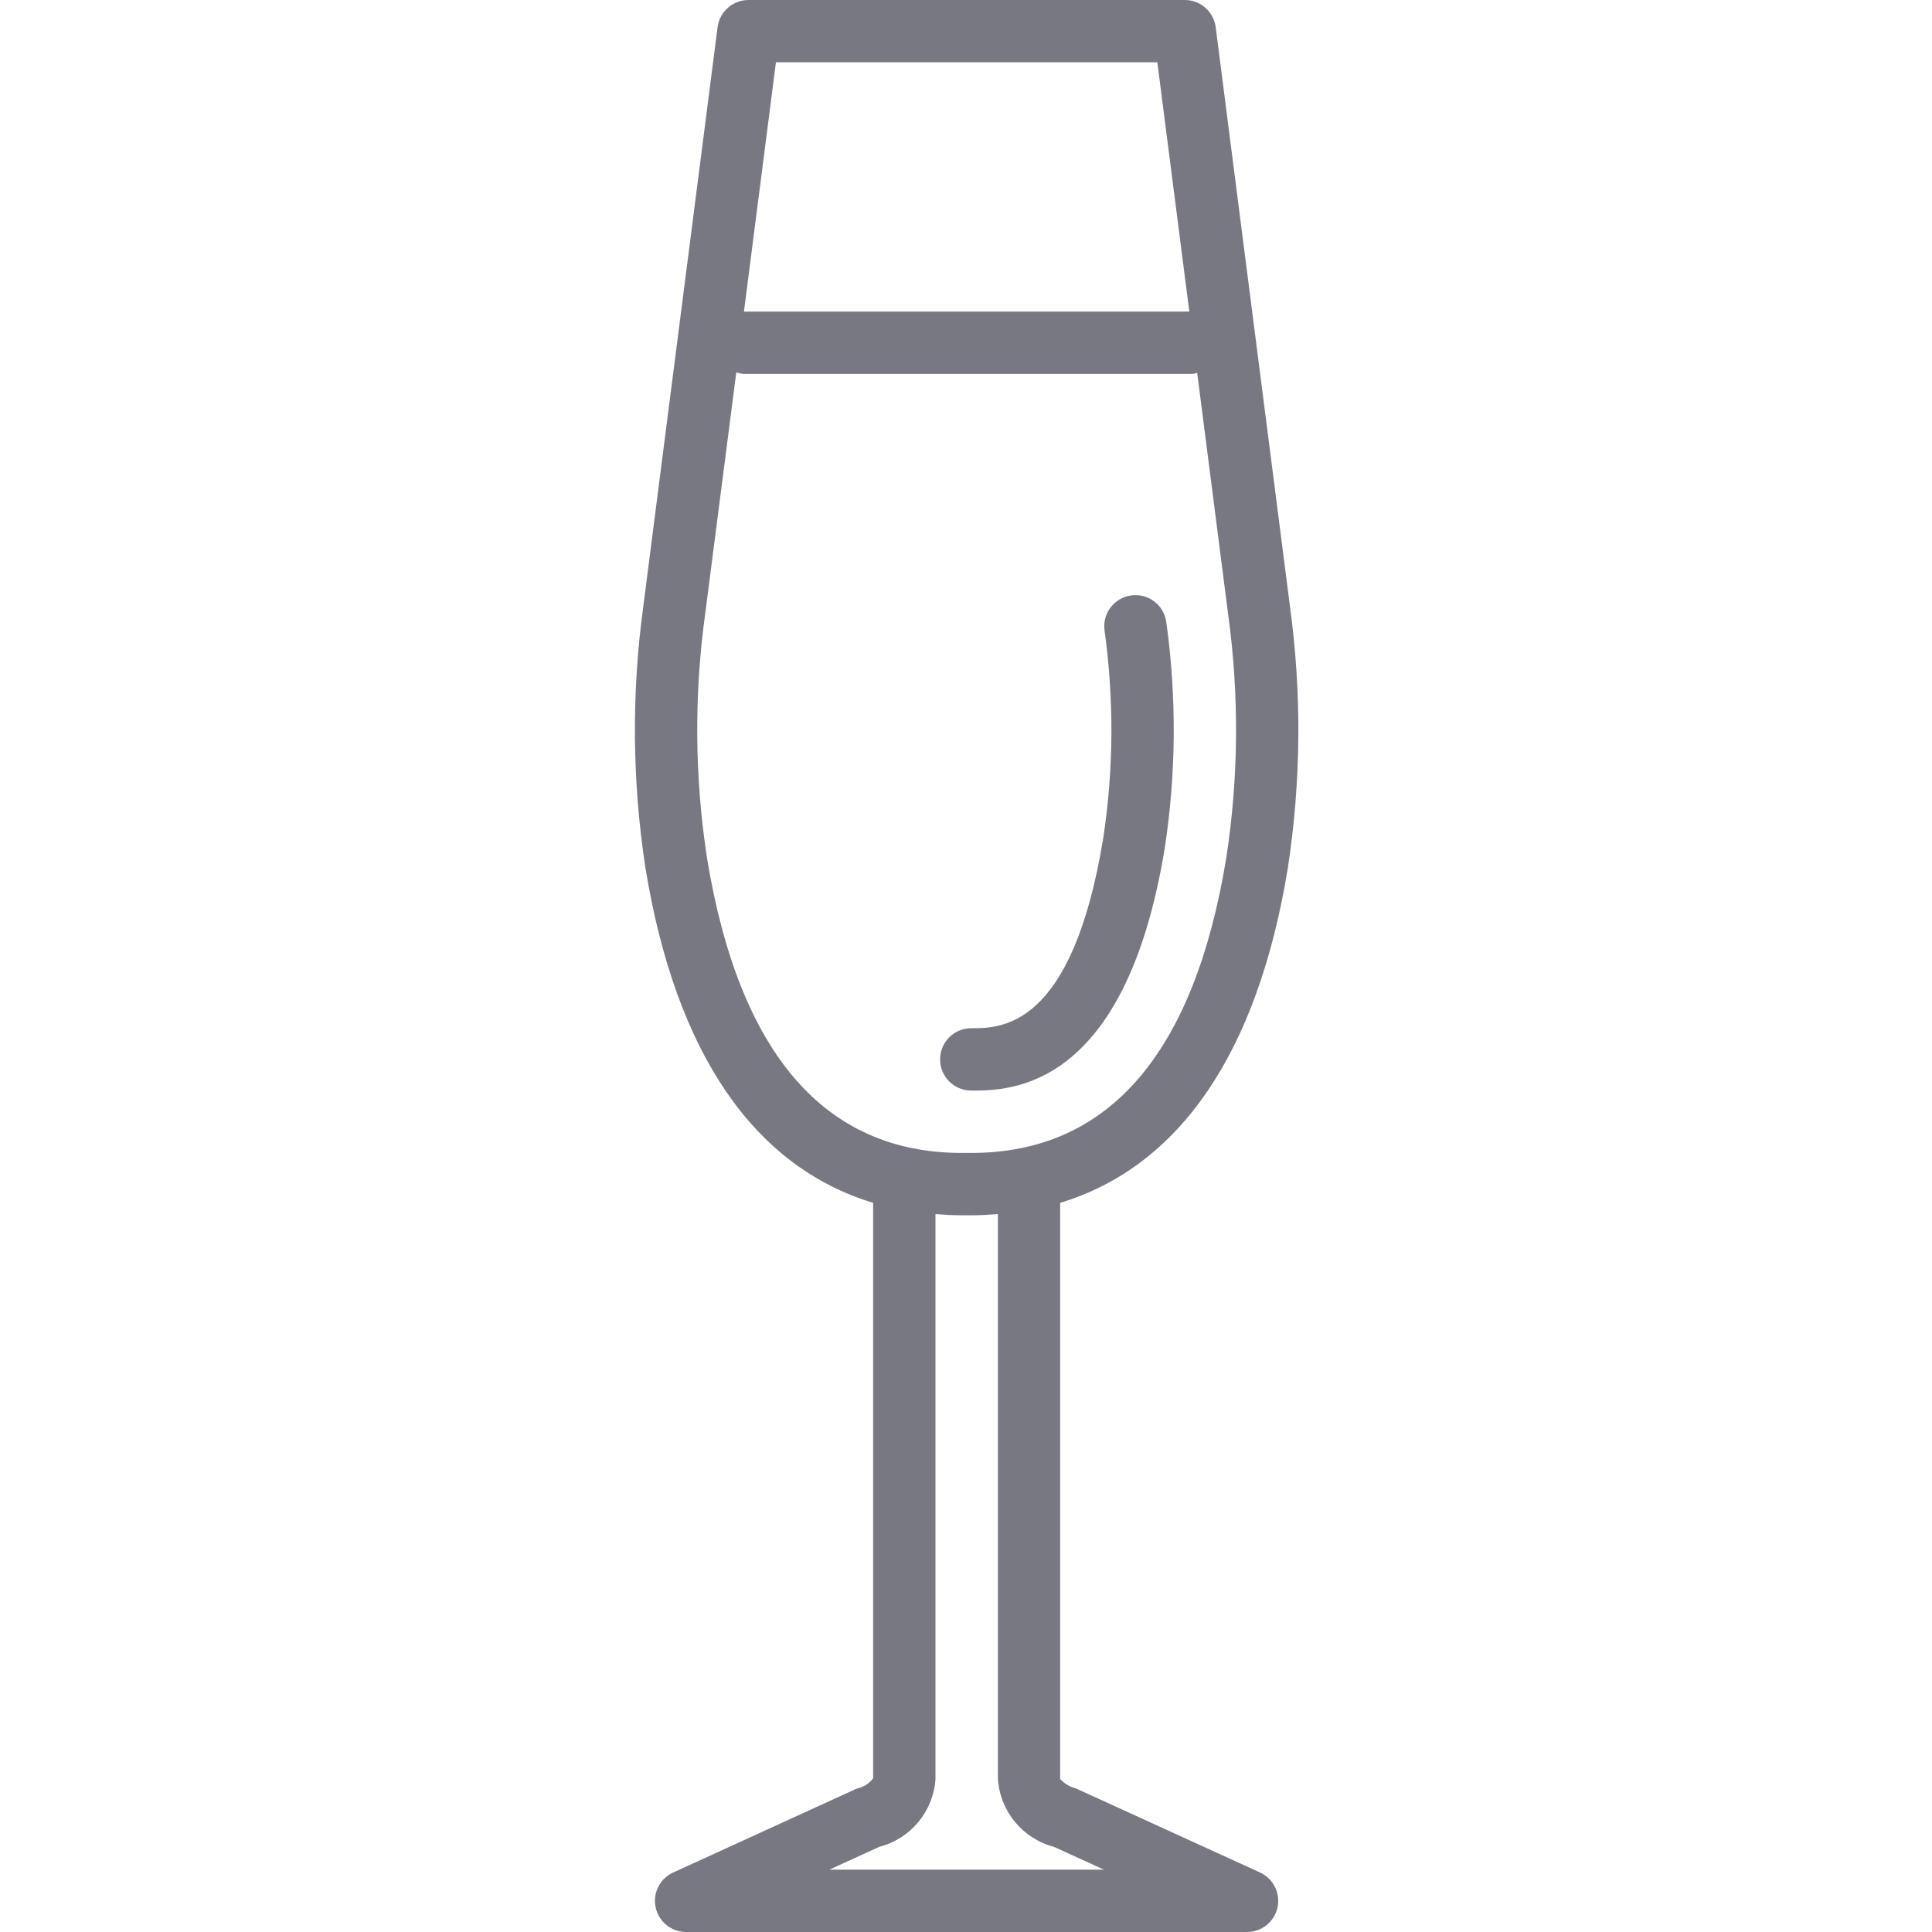 <svg width="29" height="29" viewBox="0 0 29 29" fill="none" xmlns="http://www.w3.org/2000/svg">
<g clip-path="url(#clip0)">
<path d="M19.33 13.035C19.53 11.733 19.541 10.409 19.363 9.103L18.248 0.408C18.218 0.175 18.019 0 17.784 0H11.235C11 0 10.801 0.175 10.771 0.408L9.656 9.103C9.478 10.408 9.489 11.731 9.689 13.032C10.143 15.805 11.314 17.512 13.106 18.055V26.693C13.049 26.77 12.966 26.823 12.873 26.844C12.857 26.849 12.842 26.855 12.828 26.862L10.103 28.108C9.903 28.2 9.794 28.419 9.842 28.633C9.889 28.848 10.08 29.001 10.3 29H18.719C18.939 29 19.129 28.846 19.176 28.632C19.223 28.417 19.114 28.199 18.914 28.107L16.188 26.862C16.174 26.855 16.159 26.849 16.144 26.844C16.055 26.82 15.975 26.771 15.913 26.703V18.055C17.705 17.512 18.876 15.805 19.33 13.035ZM11.647 0.935H17.372L17.852 4.677H11.167L11.647 0.935ZM10.613 12.883C10.427 11.671 10.417 10.437 10.584 9.222L11.052 5.59C11.089 5.602 11.127 5.61 11.165 5.613H17.891C17.918 5.61 17.944 5.605 17.97 5.597L18.435 9.222C18.602 10.437 18.593 11.671 18.406 12.883C17.924 15.818 16.638 17.306 14.579 17.306H14.438C12.381 17.306 11.095 15.818 10.613 12.883ZM15.819 27.721L16.57 28.064H12.449L13.2 27.721C13.671 27.599 14.01 27.188 14.042 26.703V18.224C14.172 18.234 14.304 18.242 14.44 18.242H14.581C14.717 18.242 14.849 18.234 14.979 18.224V26.703C15.011 27.188 15.349 27.598 15.819 27.721Z" fill="#787882"/>
<path d="M17.483 12.732C17.655 11.609 17.663 10.467 17.507 9.341C17.474 9.085 17.24 8.904 16.983 8.937C16.727 8.97 16.546 9.204 16.579 9.46C16.723 10.496 16.717 11.547 16.56 12.581C16.092 15.434 15.031 15.434 14.579 15.434C14.32 15.434 14.111 15.643 14.111 15.902C14.111 16.16 14.32 16.37 14.579 16.37C15.15 16.371 16.887 16.371 17.483 12.732Z" fill="#787882"/>
</g>
<defs>
<clipPath id="clip0">
<rect width="29" height="29" fill="white"/>
</clipPath>
</defs>
</svg>
